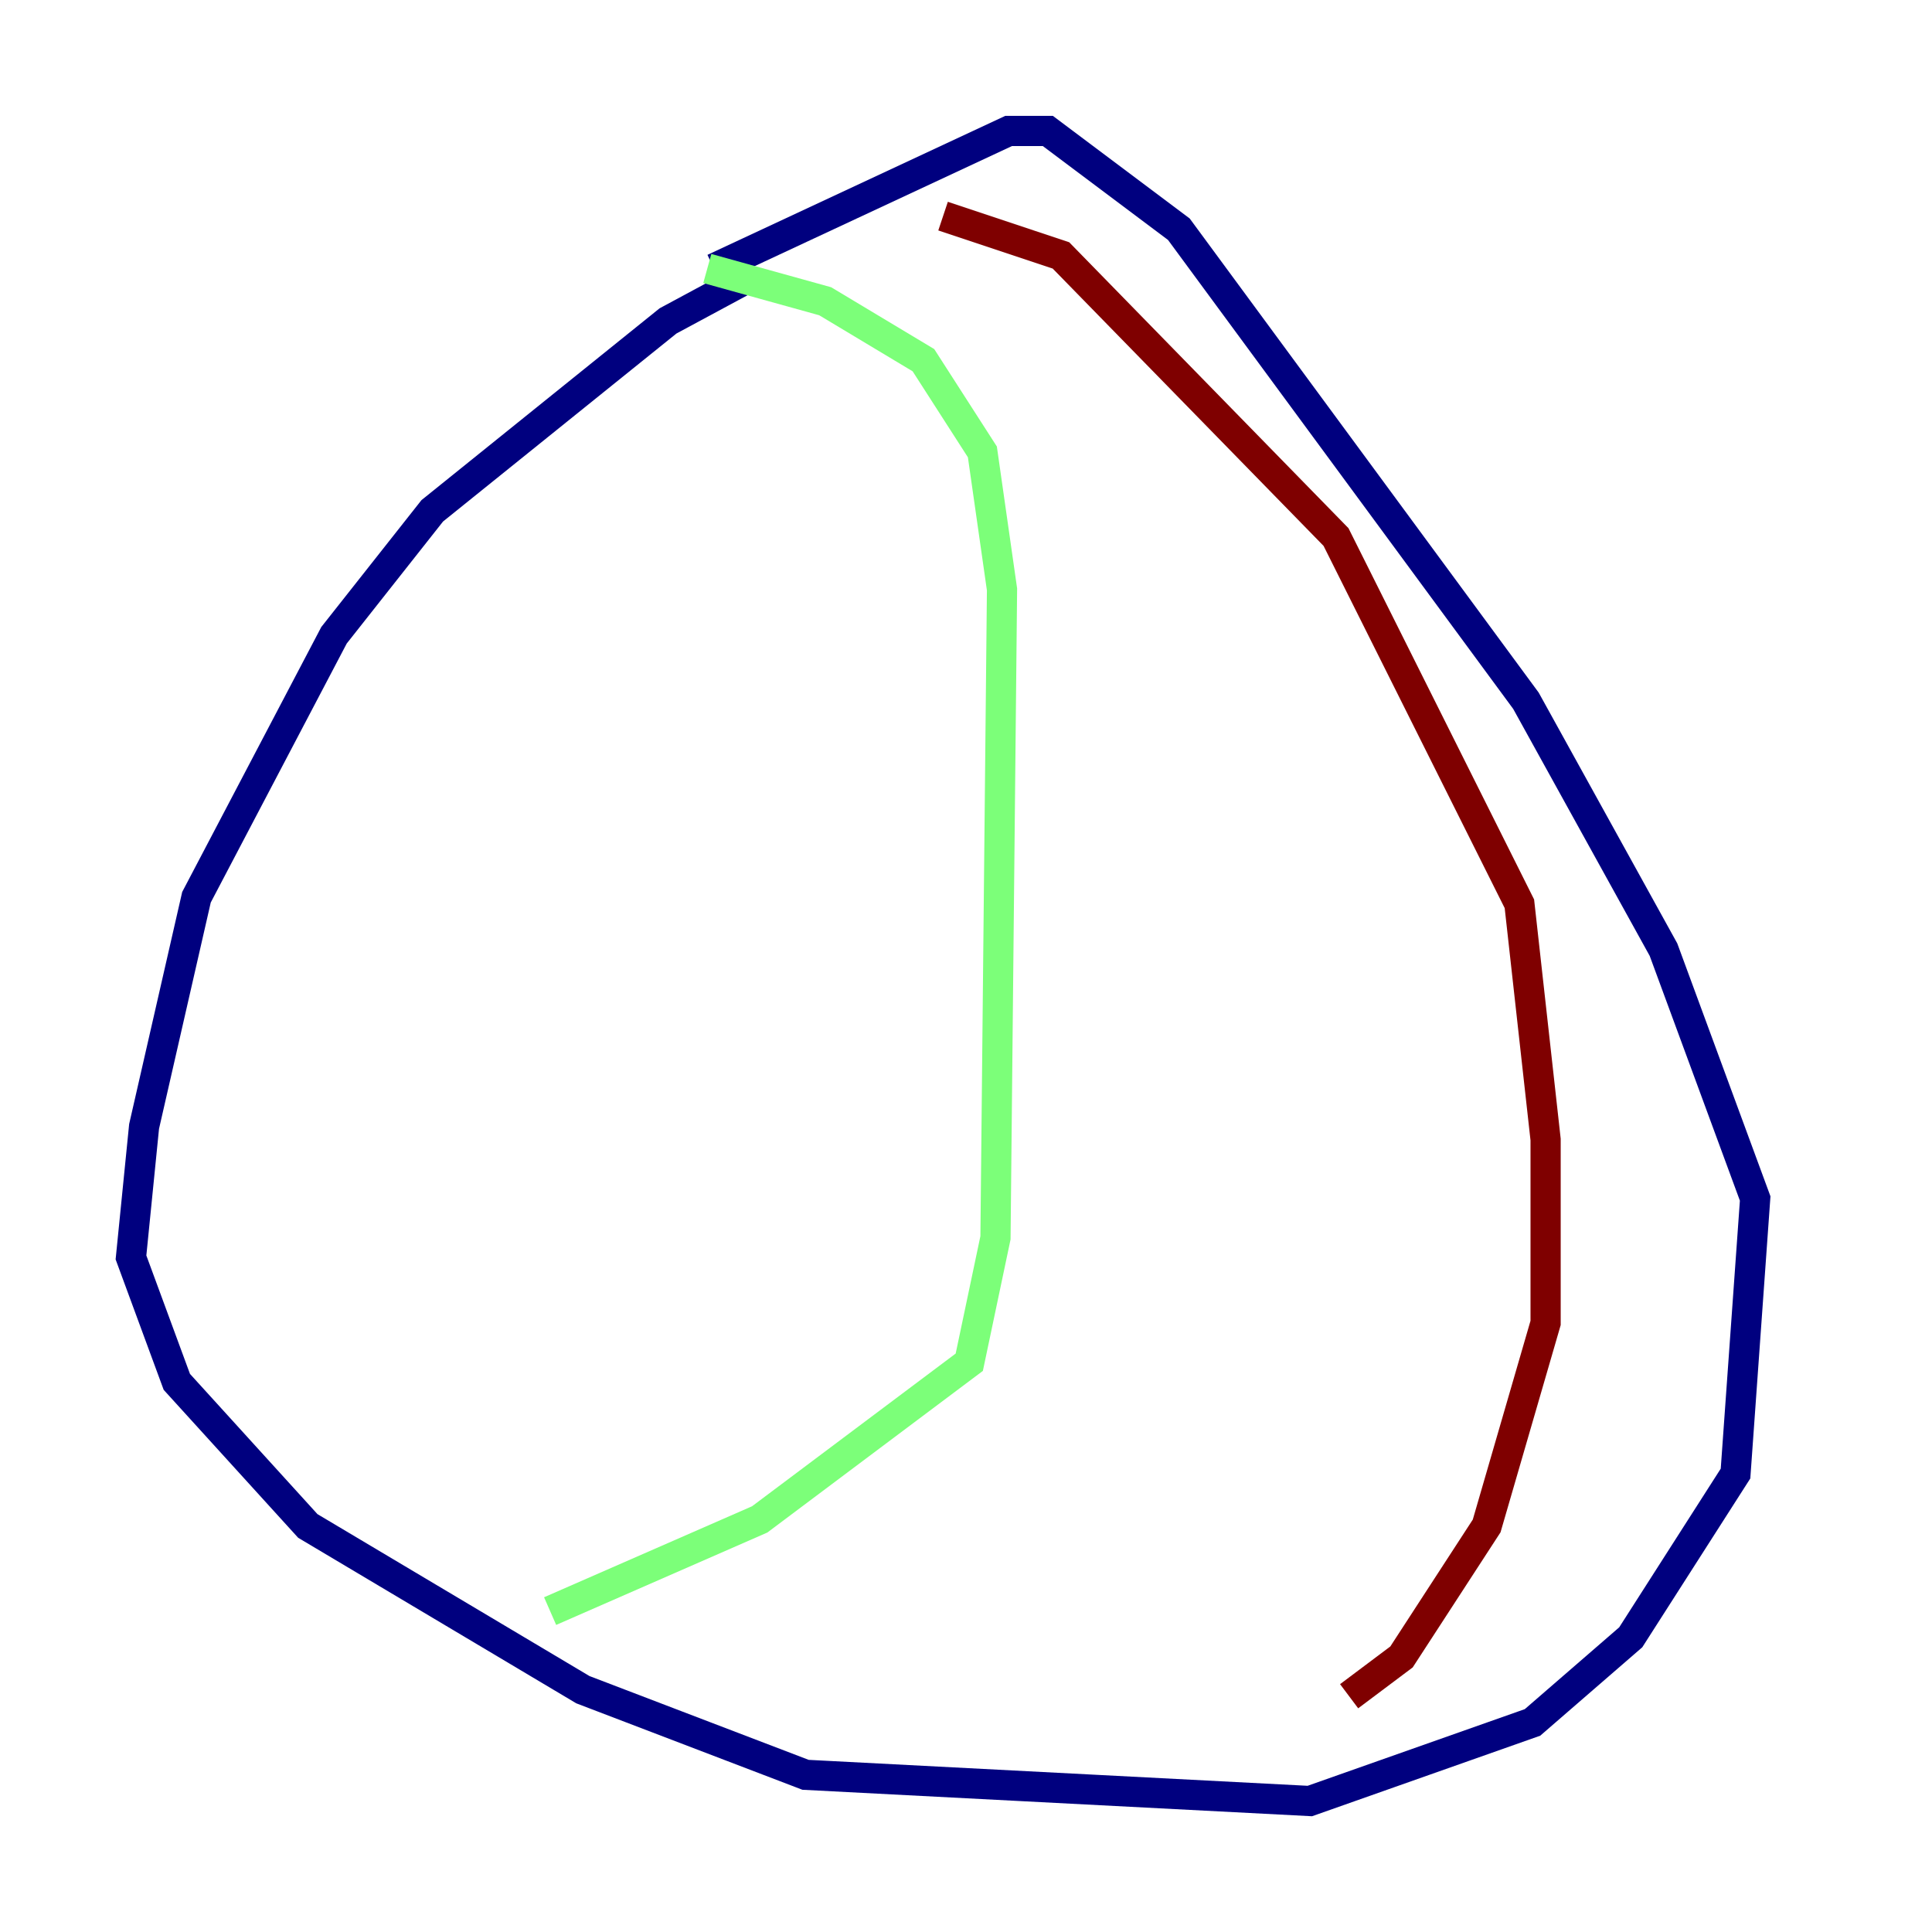 <?xml version="1.0" encoding="utf-8" ?>
<svg baseProfile="tiny" height="128" version="1.2" viewBox="0,0,128,128" width="128" xmlns="http://www.w3.org/2000/svg" xmlns:ev="http://www.w3.org/2001/xml-events" xmlns:xlink="http://www.w3.org/1999/xlink"><defs /><polyline fill="none" points="49.898,18.224 44.258,21.261 28.637,33.844 22.129,42.088 13.017,59.444 9.546,74.63 8.678,83.308 11.715,91.552 20.393,101.098 38.617,111.946 53.37,117.586 86.78,119.322 101.532,114.115 108.041,108.475 114.983,97.627 116.285,79.403 110.21,62.915 101.098,46.427 78.102,15.186 69.424,8.678 66.82,8.678 47.295,17.79" stroke="#00007f" stroke-width="2" /><polyline fill="none" points="46.861,17.79 54.671,19.959 61.18,23.864 65.085,29.939 66.386,39.051 65.953,82.007 64.217,90.251 50.332,100.664 36.447,106.739" stroke="#7cff79" stroke-width="2" /><polyline fill="none" points="62.481,14.319 70.291,16.922 88.515,35.58 100.664,59.878 102.4,75.498 102.4,87.647 98.495,101.098 92.854,109.776 89.383,112.38" stroke="#7f0000" stroke-width="2" /></svg>